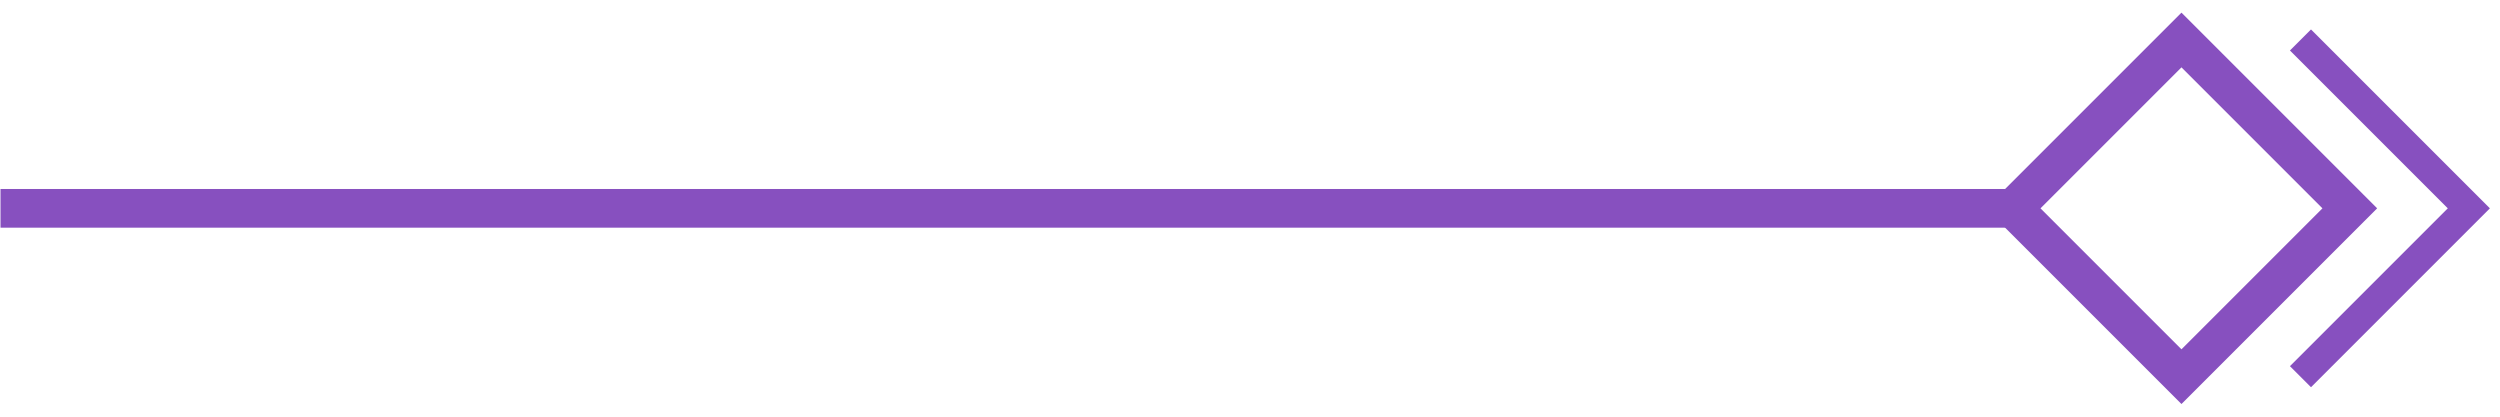 <svg width="84" height="14" viewBox="0 0 84 14" fill="none" xmlns="http://www.w3.org/2000/svg">
<rect width="8" height="8" transform="matrix(-0.707 -0.707 -0.707 0.707 78.953 7)" stroke="#8750BF" stroke-width="1.3"/>
<path d="M77.296 1.343L82.953 7L77.296 12.657" stroke="#8750BF"/>
<path d="M67.639 7H0.017" stroke="#8750BF" stroke-width="1.3"/>
</svg>
